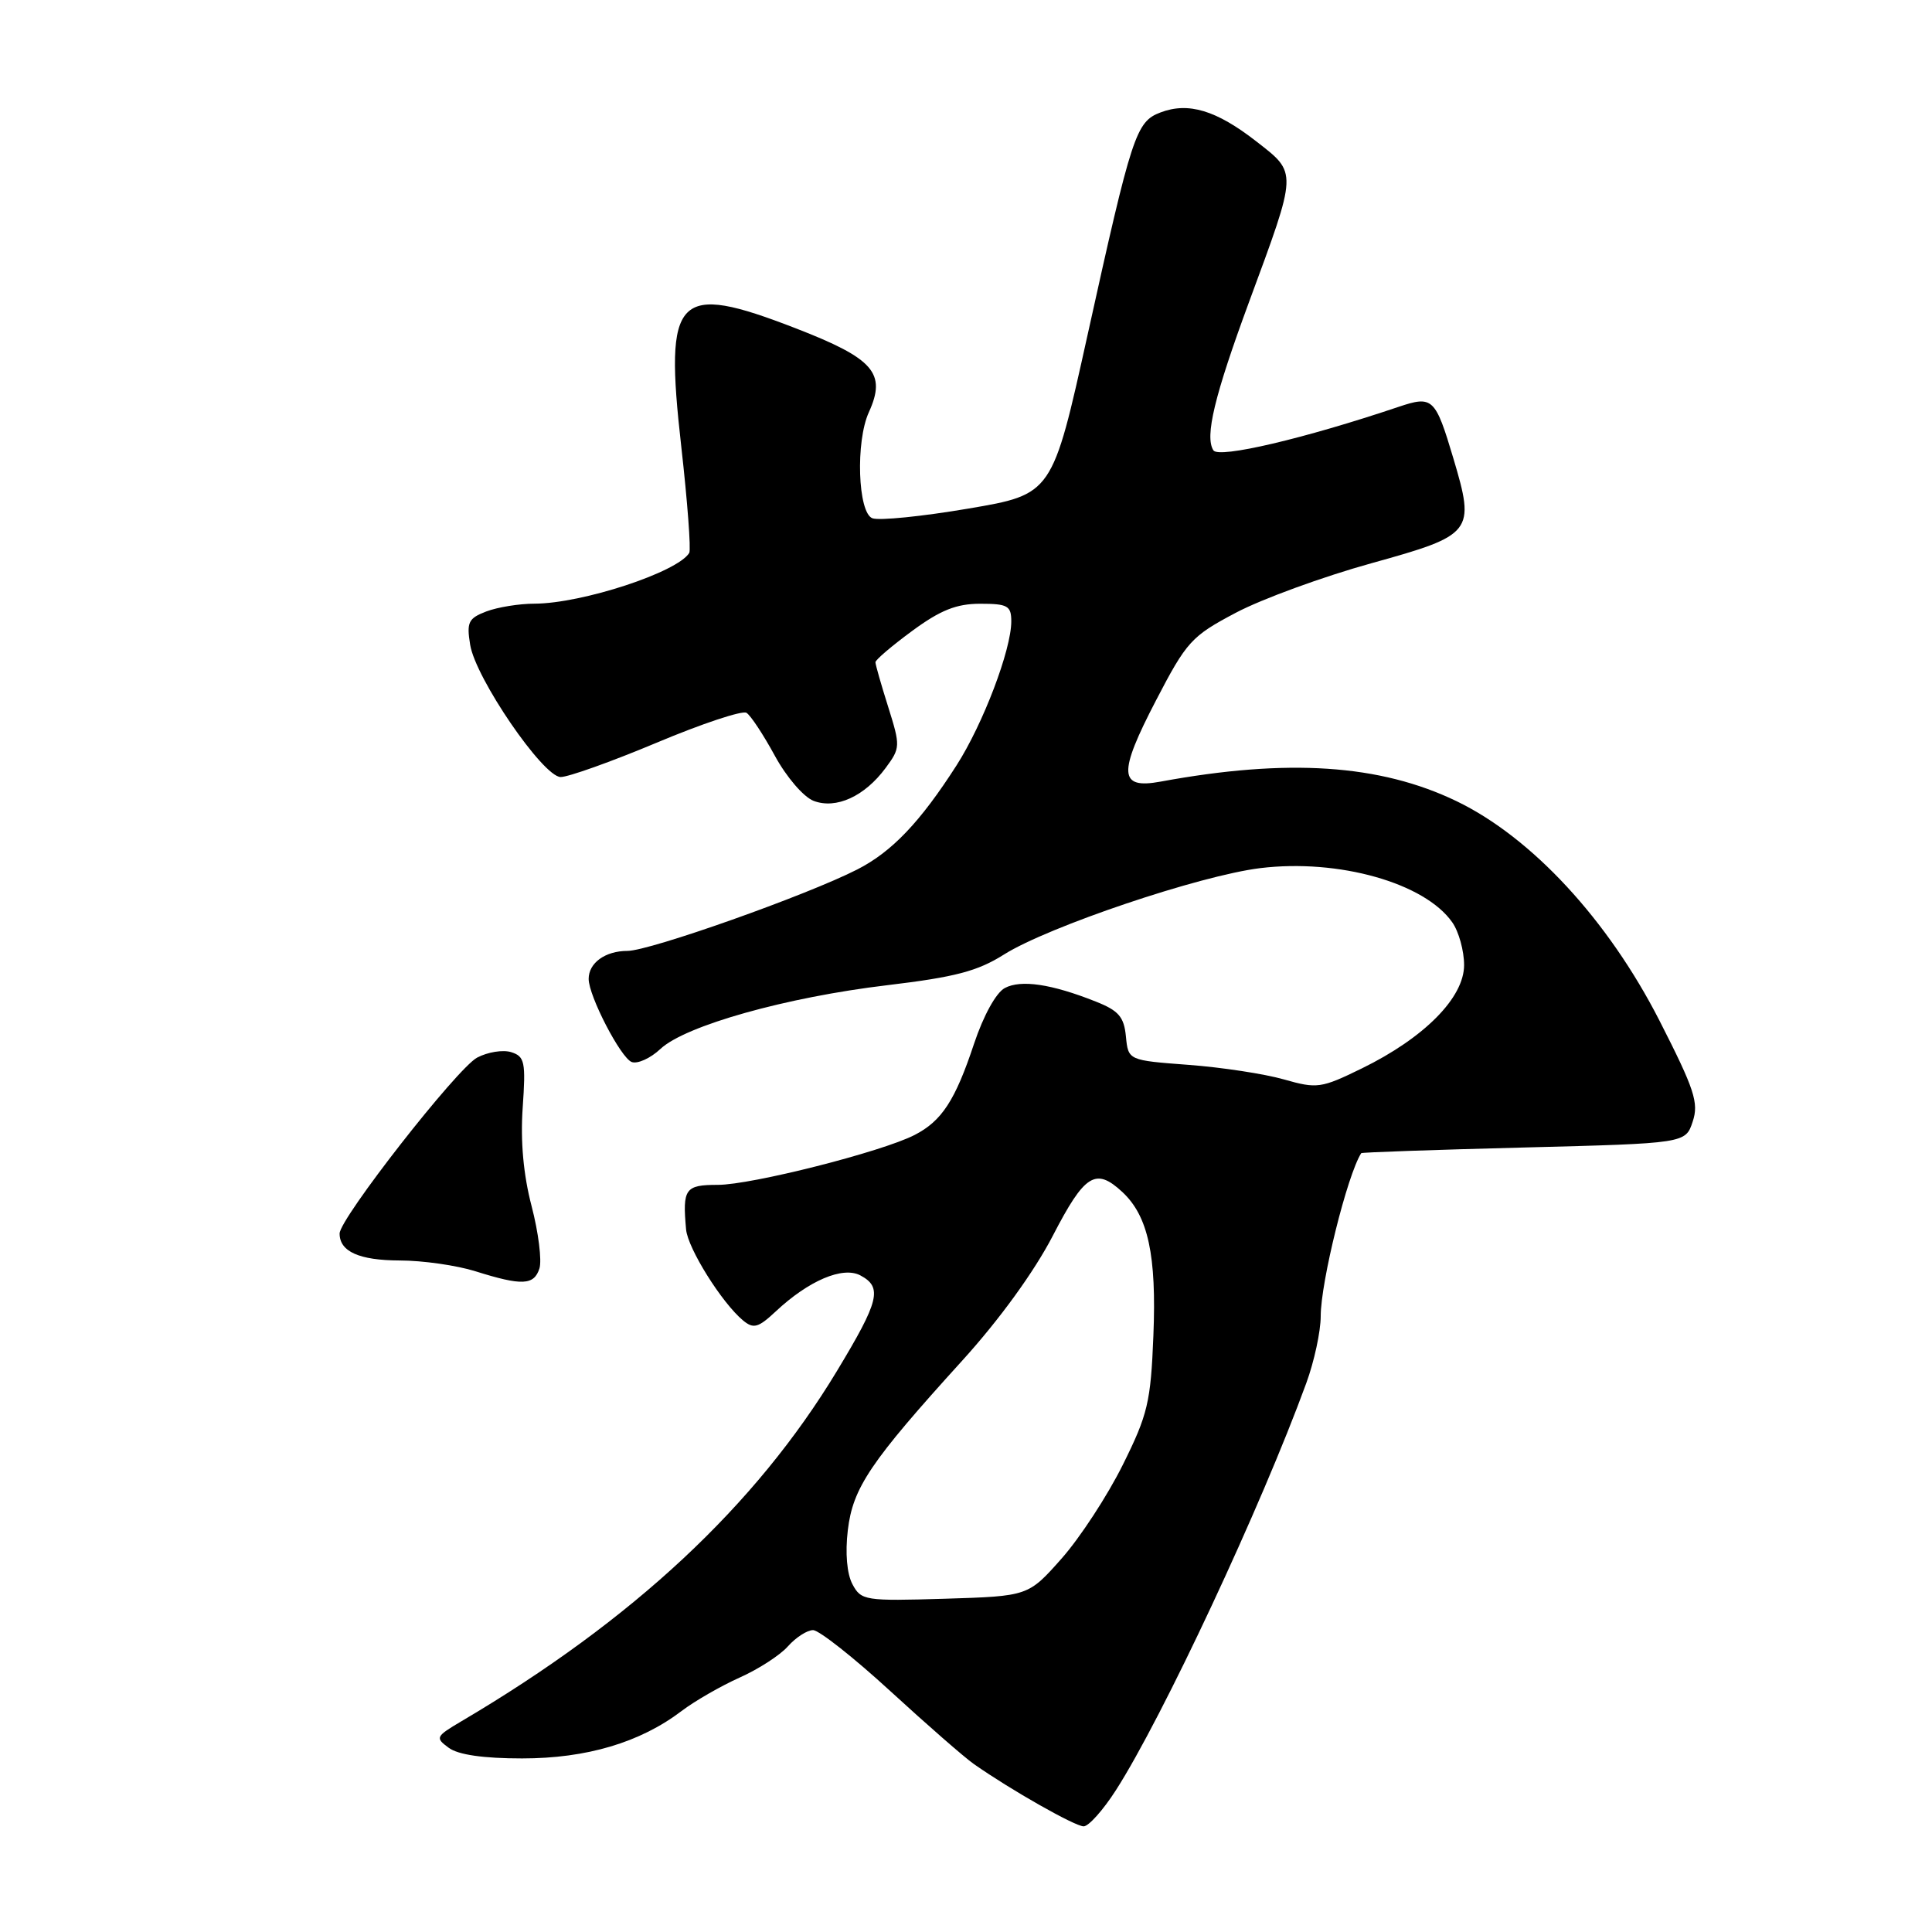 <?xml version="1.0" encoding="UTF-8" standalone="no"?>
<!DOCTYPE svg PUBLIC "-//W3C//DTD SVG 1.1//EN" "http://www.w3.org/Graphics/SVG/1.1/DTD/svg11.dtd" >
<svg xmlns="http://www.w3.org/2000/svg" xmlns:xlink="http://www.w3.org/1999/xlink" version="1.1" viewBox="0 0 256 256">
 <g >
 <path fill="currentColor"
d=" M 147.87 237.20 C 154.02 227.62 167.15 199.55 173.09 183.27 C 174.14 180.40 175.00 176.42 175.00 174.42 C 175.00 169.86 178.53 155.66 180.37 152.80 C 180.44 152.69 190.14 152.35 201.92 152.05 C 223.34 151.50 223.34 151.50 224.29 148.62 C 225.12 146.13 224.54 144.36 219.88 135.22 C 213.06 121.88 202.97 110.97 193.00 106.16 C 182.85 101.27 170.65 100.46 153.77 103.57 C 148.24 104.59 148.13 102.51 153.17 92.82 C 157.24 84.99 157.87 84.30 163.76 81.19 C 167.20 79.37 175.30 76.41 181.76 74.62 C 195.20 70.89 195.49 70.52 192.58 60.74 C 190.19 52.72 189.84 52.39 185.32 53.91 C 172.82 58.12 161.48 60.78 160.78 59.67 C 159.62 57.85 160.91 52.48 165.51 40.00 C 171.96 22.53 171.94 23.00 166.46 18.73 C 161.17 14.61 157.47 13.49 153.77 14.90 C 150.52 16.13 149.98 17.81 144.12 44.33 C 139.44 65.50 139.44 65.50 128.31 67.39 C 122.19 68.43 116.47 69.01 115.59 68.67 C 113.67 67.93 113.35 58.51 115.13 54.62 C 117.48 49.45 115.80 47.52 105.46 43.51 C 89.56 37.35 87.99 38.97 90.27 59.16 C 91.10 66.50 91.57 72.84 91.33 73.26 C 89.80 75.81 77.14 79.97 70.82 79.99 C 68.79 79.99 65.92 80.46 64.44 81.02 C 62.06 81.93 61.81 82.45 62.30 85.44 C 63.01 89.86 71.93 102.90 74.28 102.96 C 75.26 102.98 80.98 100.94 86.99 98.42 C 93.00 95.89 98.37 94.11 98.91 94.45 C 99.46 94.78 101.15 97.35 102.67 100.14 C 104.21 102.97 106.48 105.61 107.81 106.12 C 110.79 107.25 114.56 105.53 117.35 101.76 C 119.31 99.11 119.32 98.86 117.69 93.67 C 116.76 90.73 116.00 88.06 116.00 87.75 C 116.00 87.43 118.20 85.56 120.88 83.59 C 124.62 80.84 126.74 80.00 129.88 80.00 C 133.53 80.00 134.00 80.27 134.00 82.34 C 134.00 86.10 130.27 95.91 126.75 101.41 C 121.94 108.92 118.18 112.87 113.59 115.21 C 106.92 118.62 86.09 126.00 83.14 126.00 C 80.20 126.00 78.00 127.59 78.00 129.71 C 78.00 131.97 82.24 140.15 83.70 140.72 C 84.47 141.01 86.19 140.23 87.51 138.99 C 90.80 135.90 104.21 132.13 117.60 130.54 C 126.55 129.47 129.53 128.69 133.03 126.48 C 138.90 122.78 158.98 116.01 167.00 115.03 C 177.37 113.77 188.78 116.99 192.43 122.21 C 193.30 123.44 194.00 125.99 194.00 127.88 C 194.00 132.19 188.73 137.52 180.45 141.57 C 175.05 144.21 174.52 144.28 170.13 143.03 C 167.58 142.30 161.90 141.43 157.50 141.10 C 149.50 140.50 149.50 140.50 149.19 137.34 C 148.94 134.74 148.23 133.91 145.19 132.71 C 139.33 130.38 135.28 129.78 133.14 130.92 C 131.98 131.54 130.31 134.58 129.07 138.29 C 126.57 145.82 124.79 148.54 121.19 150.39 C 116.83 152.63 99.57 157.00 95.11 157.00 C 90.78 157.00 90.42 157.51 90.91 162.91 C 91.14 165.43 95.65 172.63 98.45 174.96 C 99.84 176.11 100.46 175.95 102.79 173.77 C 107.17 169.67 111.68 167.76 114.01 169.00 C 116.96 170.58 116.52 172.36 110.89 181.68 C 100.11 199.53 83.89 214.66 61.15 228.07 C 57.72 230.10 57.64 230.26 59.47 231.60 C 60.72 232.52 64.07 233.00 69.18 233.00 C 77.73 233.00 84.82 230.89 90.31 226.72 C 92.06 225.39 95.53 223.40 98.00 222.29 C 100.47 221.19 103.36 219.33 104.40 218.15 C 105.45 216.97 106.95 216.00 107.73 216.00 C 108.52 216.00 113.12 219.63 117.96 224.07 C 122.80 228.51 127.79 232.87 129.05 233.75 C 133.94 237.18 142.44 242.00 143.59 242.00 C 144.25 242.00 146.18 239.84 147.87 237.20 Z  M 71.48 168.07 C 71.81 167.01 71.35 163.30 70.44 159.82 C 69.35 155.65 68.95 151.21 69.26 146.77 C 69.68 140.72 69.53 139.99 67.75 139.42 C 66.65 139.07 64.62 139.40 63.22 140.14 C 60.56 141.56 45.00 161.47 45.00 163.45 C 45.00 165.84 47.59 167.00 52.95 167.02 C 56.00 167.02 60.52 167.67 63.00 168.45 C 69.17 170.39 70.76 170.32 71.48 168.07 Z  M 112.96 209.93 C 112.22 208.55 111.98 205.79 112.34 202.76 C 113.01 197.13 115.30 193.73 127.50 180.29 C 132.43 174.86 137.04 168.50 139.50 163.75 C 143.73 155.57 145.18 154.66 148.72 157.95 C 152.14 161.14 153.26 166.33 152.83 176.97 C 152.48 185.79 152.09 187.44 148.77 194.11 C 146.75 198.18 143.11 203.75 140.68 206.50 C 136.25 211.50 136.25 211.50 125.21 211.84 C 114.62 212.16 114.11 212.08 112.96 209.93 Z "/>
</g>
</svg>